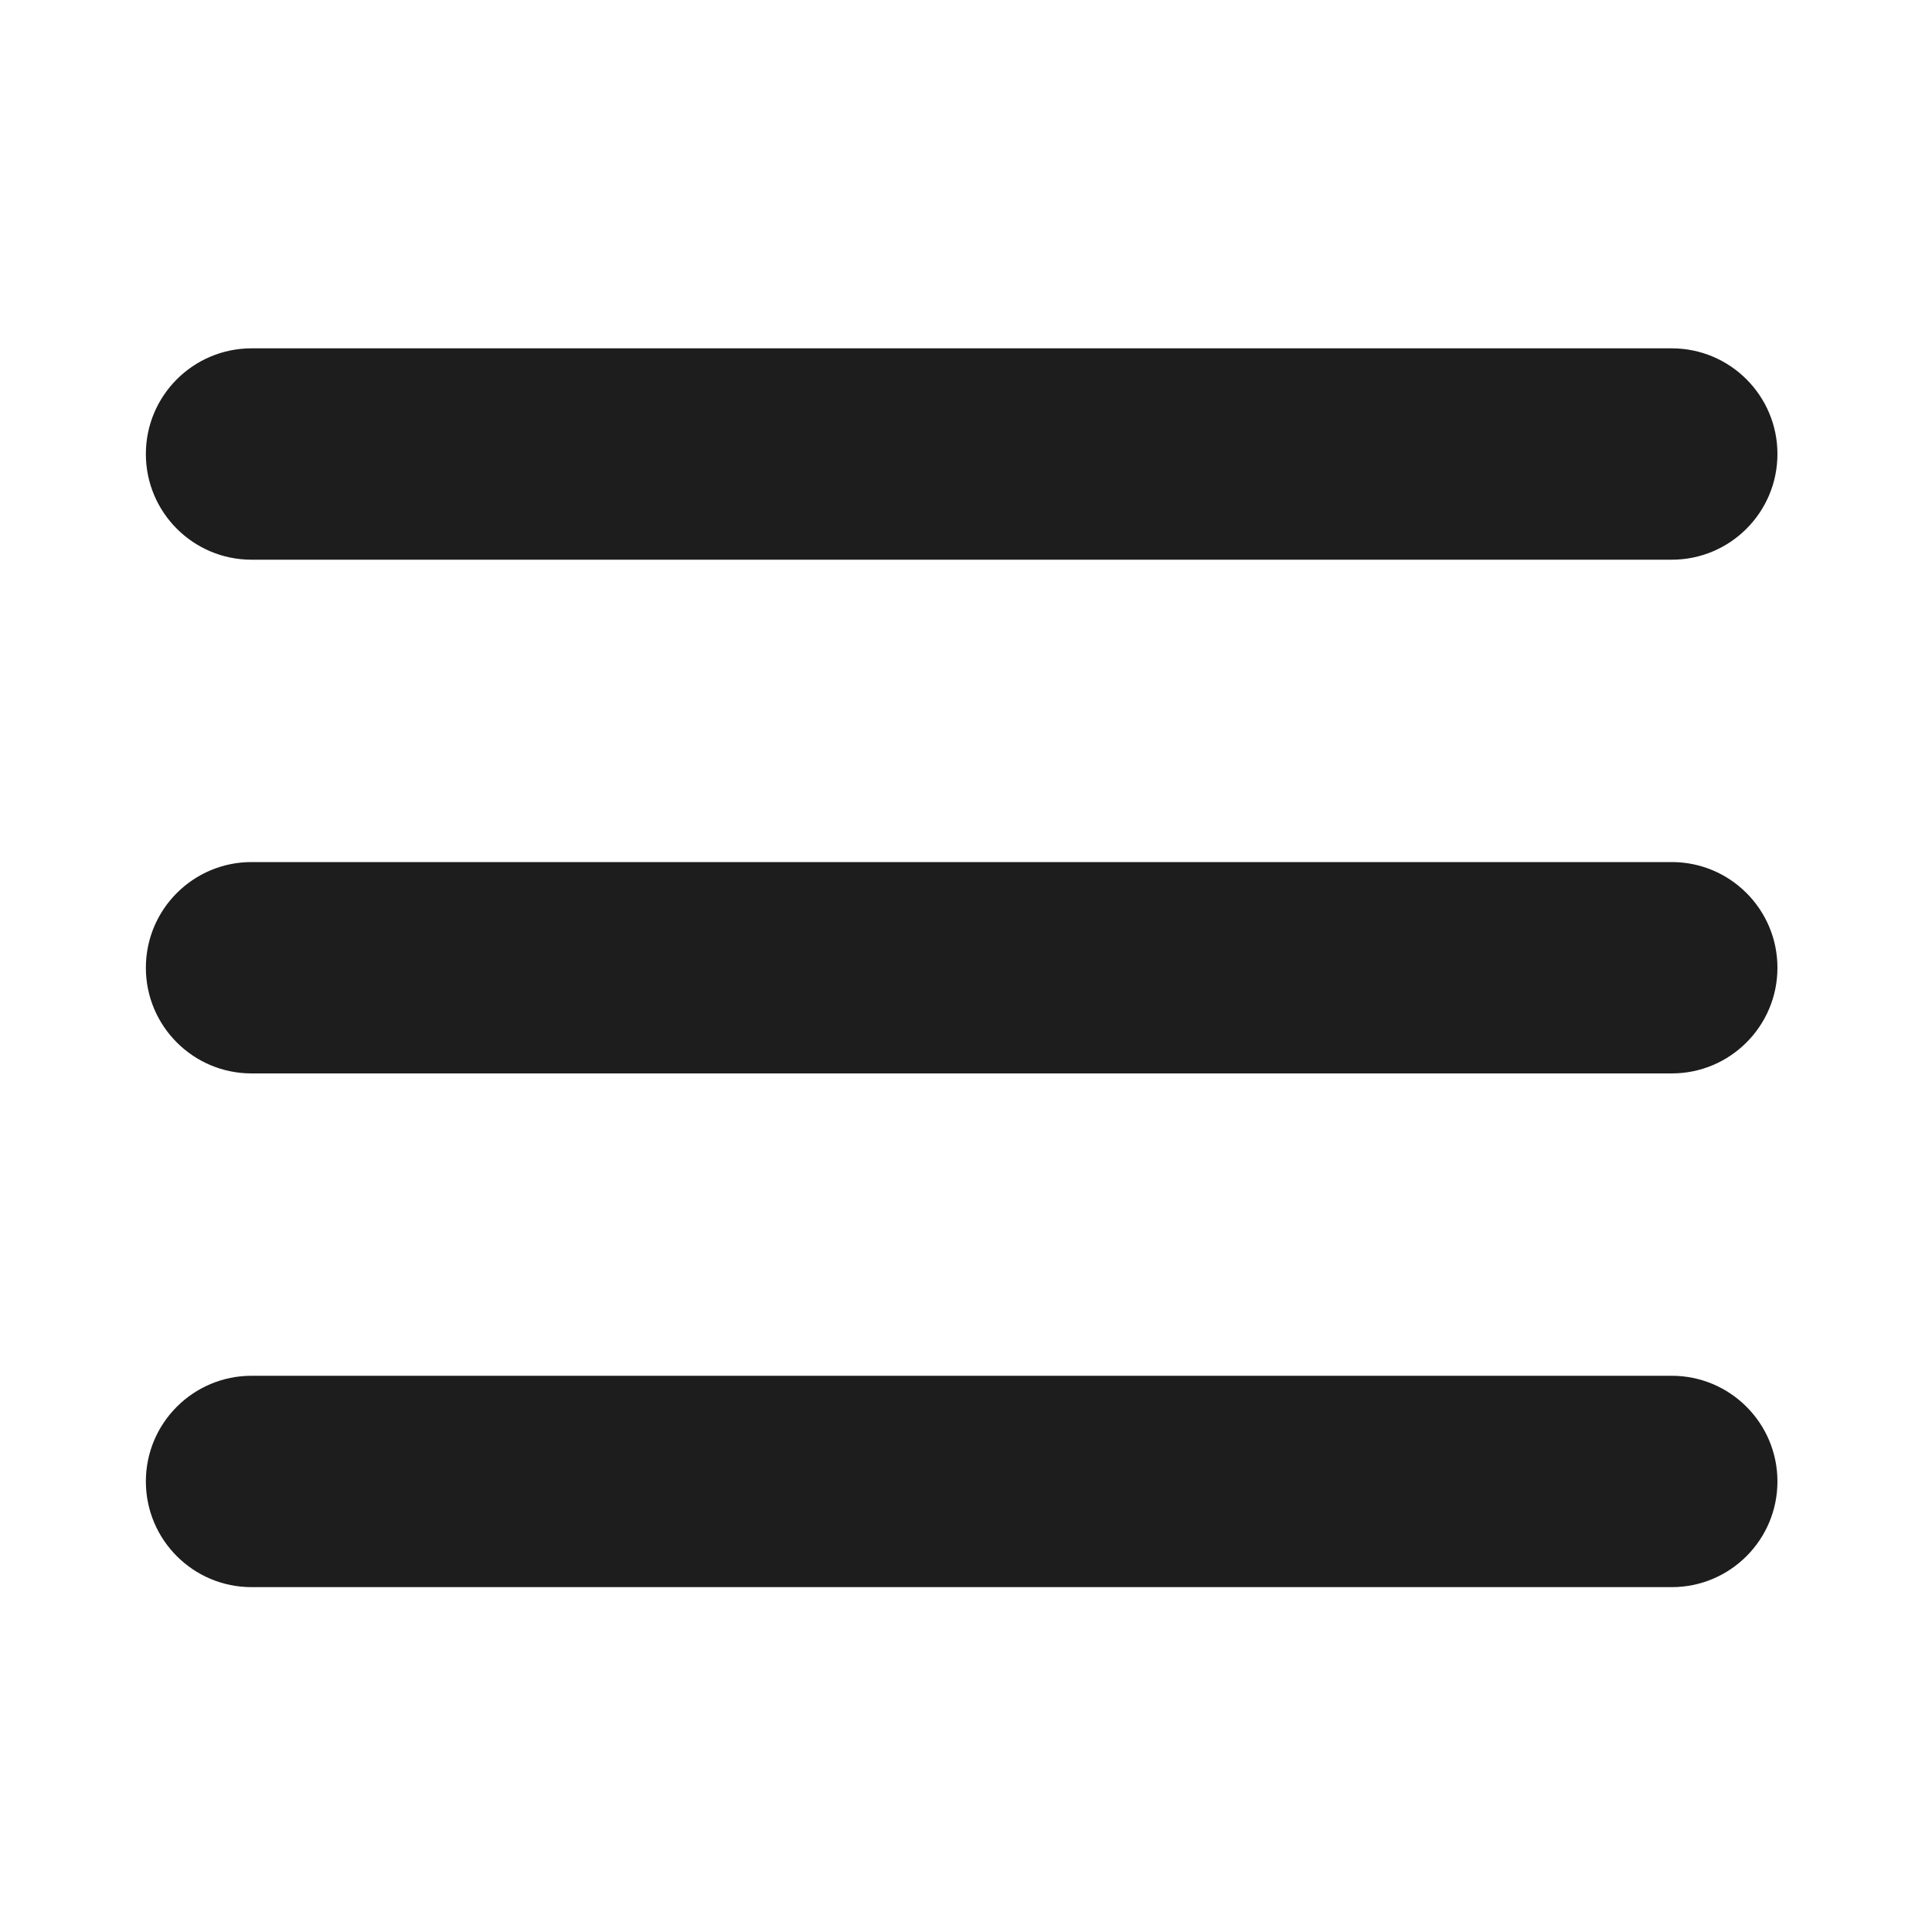 <svg width="100" height="100" viewBox="0 0 100 100" fill="none" xmlns="http://www.w3.org/2000/svg">
<path d="M86.53 28.97H13.02C10 28.97 7.55 26.52 7.55 23.5C7.55 20.48 10 18.03 13.02 18.03H86.53C89.55 18.03 92 20.48 92 23.5C92 26.52 89.55 28.97 86.53 28.97Z" fill="#1D1D1D"/>
<path d="M86.53 55.56H13.02C10 55.56 7.55 53.11 7.55 50.09C7.55 47.07 10 44.62 13.02 44.62H86.53C89.55 44.62 92 47.07 92 50.09C92 53.11 89.55 55.56 86.53 55.56Z" fill="#1D1D1D"/>
<path d="M86.53 82.15H13.02C10 82.15 7.55 79.7 7.55 76.68C7.55 73.66 10 71.21 13.02 71.21H86.53C89.55 71.21 92 73.66 92 76.68C92 79.7 89.55 82.15 86.53 82.15Z" fill="#1D1D1D"/>
</svg>
